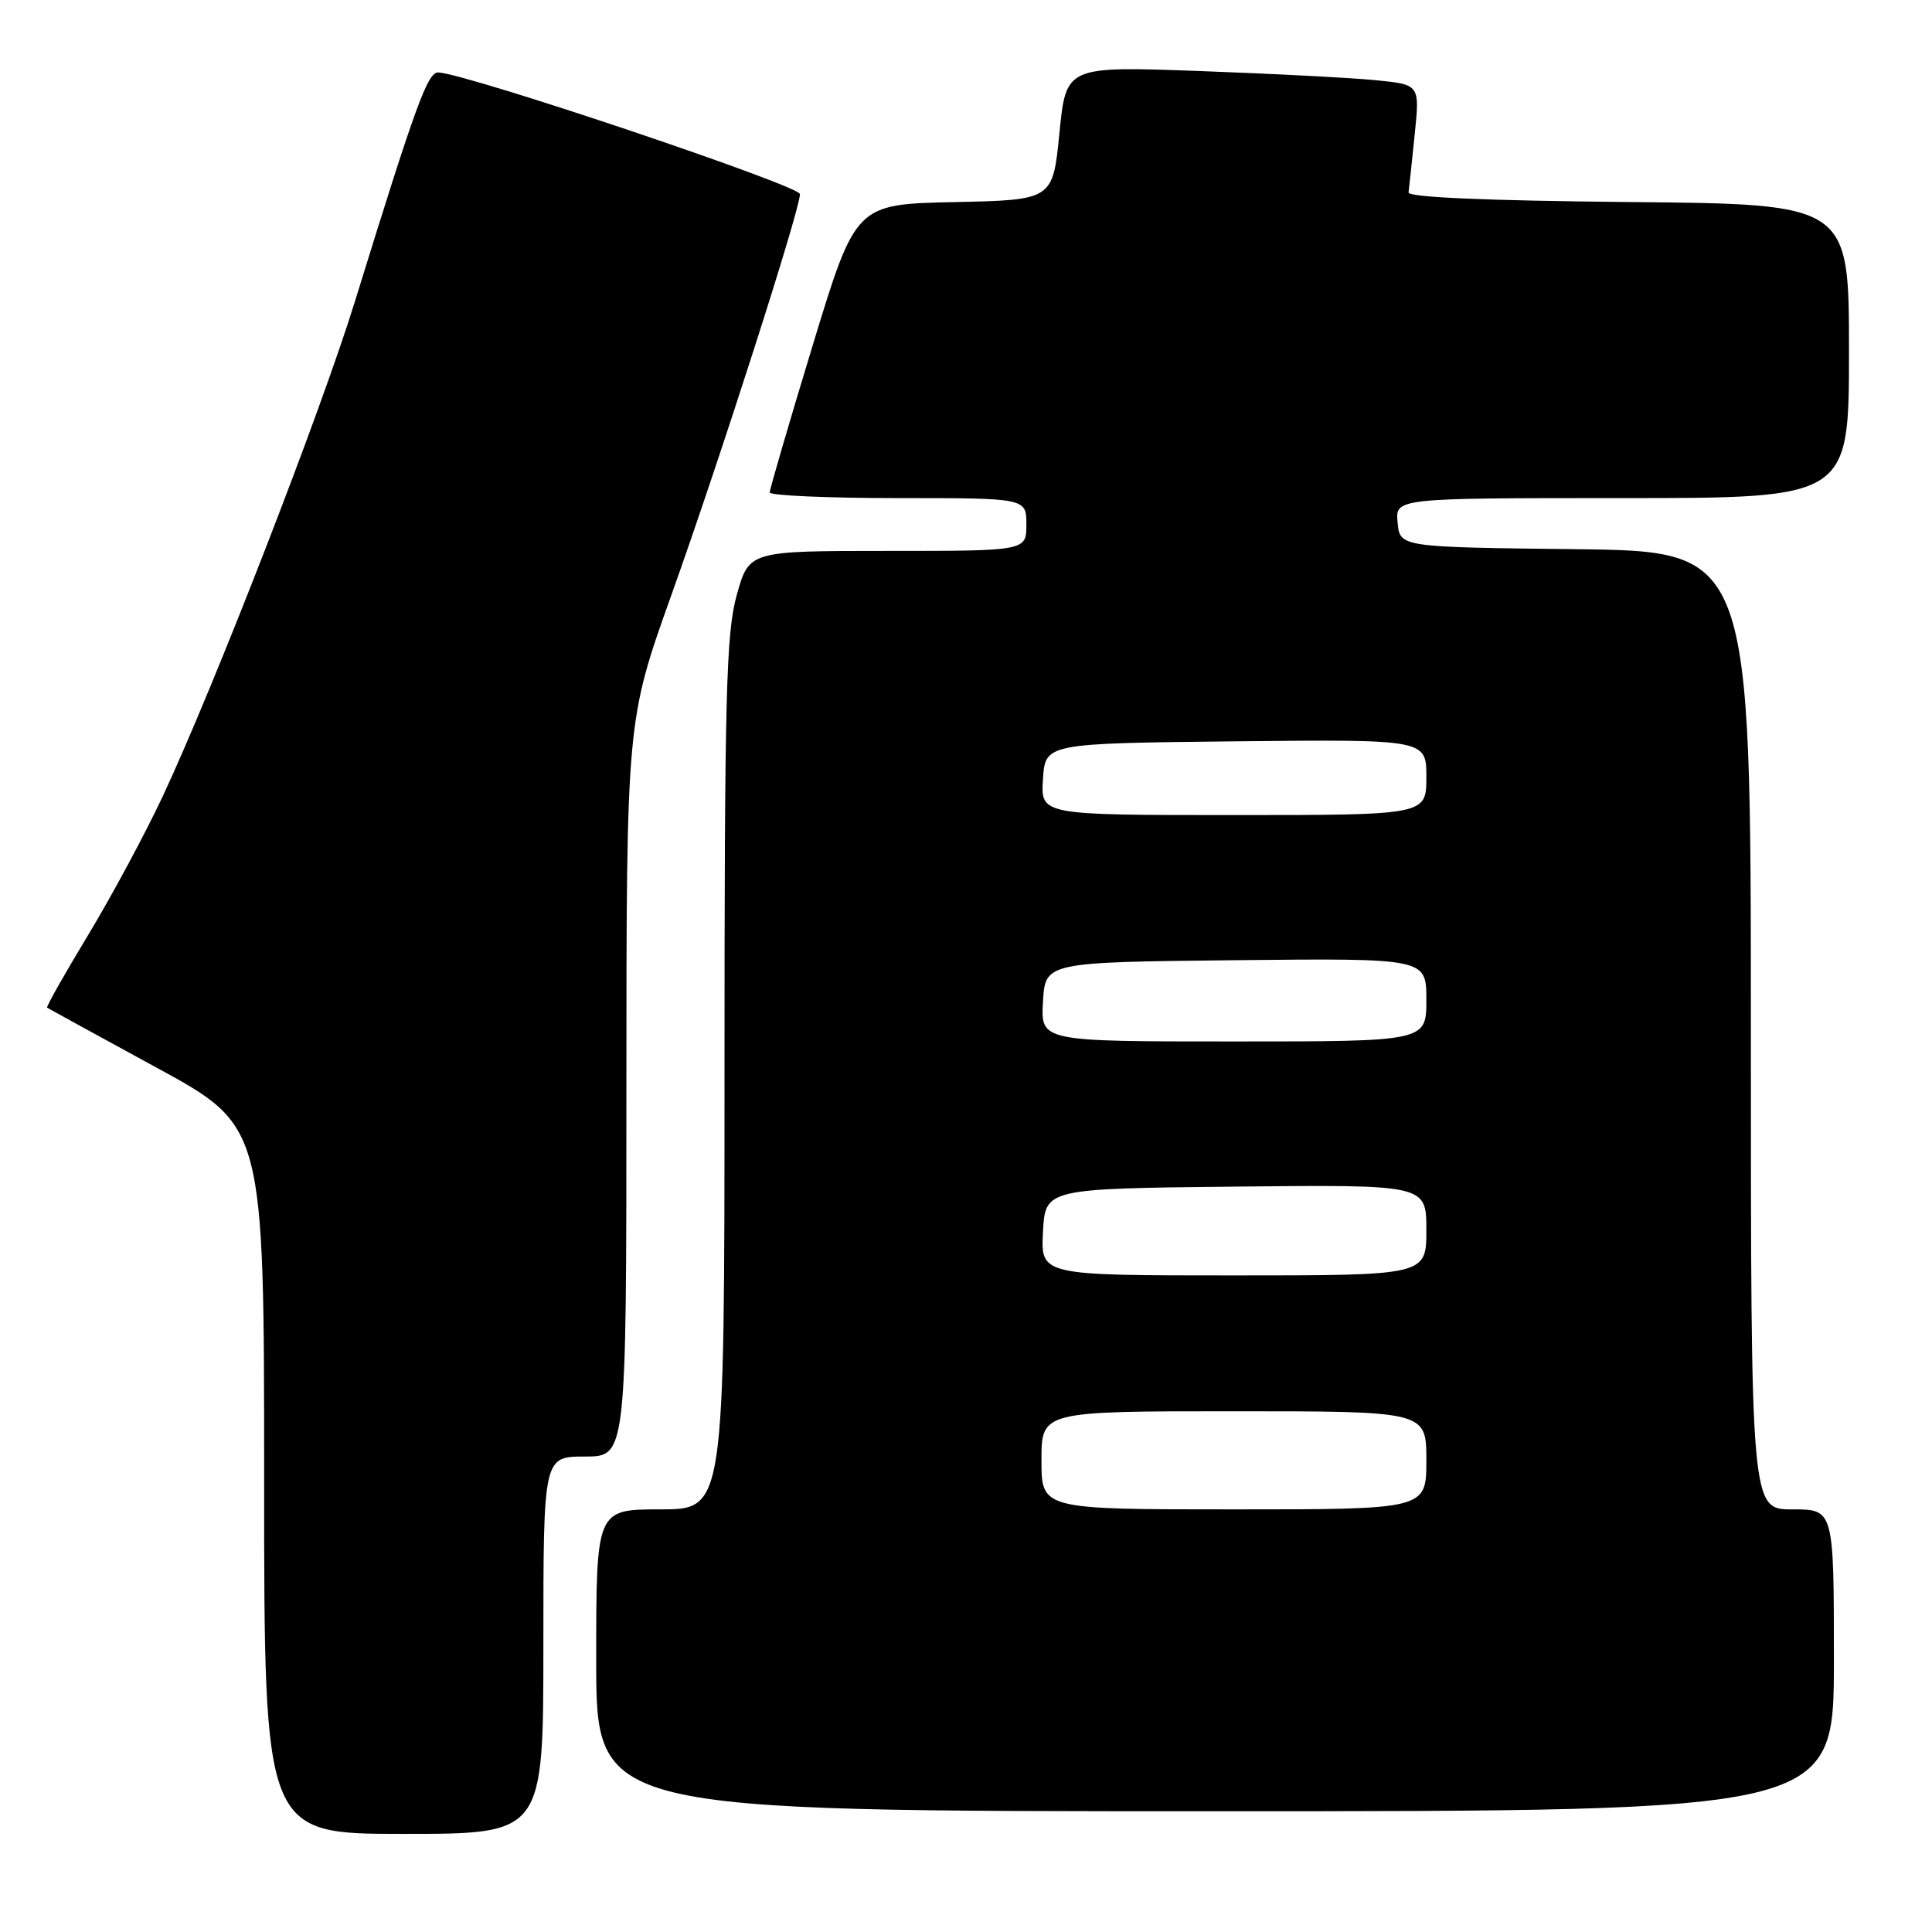 <?xml version="1.0" encoding="UTF-8" standalone="no"?>
<!DOCTYPE svg PUBLIC "-//W3C//DTD SVG 1.1//EN" "http://www.w3.org/Graphics/SVG/1.1/DTD/svg11.dtd" >
<svg xmlns="http://www.w3.org/2000/svg" xmlns:xlink="http://www.w3.org/1999/xlink" version="1.1" viewBox="0 0 256 256">
 <g >
 <path fill="currentColor"
d=" M 72.00 218.00 C 72.00 193.00 72.00 193.00 77.50 193.00 C 83.00 193.00 83.00 193.00 83.00 144.25 C 83.01 95.50 83.01 95.50 88.96 78.85 C 95.41 60.80 106.00 27.78 106.00 25.72 C 106.00 24.61 62.31 9.90 58.11 9.60 C 56.68 9.50 55.17 13.62 47.01 40.00 C 42.49 54.62 28.35 91.01 21.57 105.50 C 19.25 110.45 14.80 118.73 11.67 123.91 C 8.54 129.09 6.10 133.41 6.24 133.52 C 6.38 133.62 12.91 137.20 20.75 141.47 C 35.00 149.23 35.00 149.23 35.00 196.12 C 35.00 243.00 35.00 243.00 53.50 243.00 C 72.00 243.00 72.00 243.00 72.00 218.00 Z  M 243.00 220.00 C 243.00 200.00 243.00 200.00 237.50 200.00 C 232.00 200.00 232.00 200.00 232.00 136.52 C 232.00 73.04 232.00 73.04 208.75 72.77 C 185.50 72.50 185.50 72.50 185.19 69.25 C 184.87 66.00 184.87 66.00 214.94 66.00 C 245.00 66.00 245.00 66.00 245.00 46.52 C 245.00 27.03 245.00 27.03 215.75 26.77 C 196.98 26.59 186.55 26.14 186.64 25.50 C 186.71 24.95 187.08 21.51 187.45 17.86 C 188.14 11.21 188.14 11.21 182.32 10.63 C 179.12 10.31 168.57 9.76 158.88 9.41 C 141.26 8.77 141.26 8.77 140.38 17.63 C 139.50 26.50 139.50 26.50 126.44 26.78 C 113.38 27.06 113.38 27.06 107.68 45.78 C 104.55 56.07 101.99 64.84 101.99 65.25 C 102.00 65.66 109.65 66.00 119.00 66.00 C 136.00 66.00 136.00 66.00 136.00 69.50 C 136.00 73.00 136.00 73.00 117.63 73.00 C 99.26 73.00 99.26 73.00 97.63 78.82 C 96.21 83.89 96.00 92.01 96.00 142.32 C 96.00 200.00 96.00 200.00 87.50 200.00 C 79.00 200.00 79.00 200.00 79.00 220.00 C 79.00 240.00 79.00 240.00 161.00 240.00 C 243.00 240.00 243.00 240.00 243.00 220.00 Z  M 138.00 193.50 C 138.00 187.00 138.00 187.00 163.50 187.00 C 189.00 187.00 189.00 187.00 189.00 193.50 C 189.00 200.00 189.00 200.00 163.50 200.00 C 138.00 200.00 138.00 200.00 138.00 193.50 Z  M 138.20 163.25 C 138.50 157.50 138.50 157.50 163.75 157.23 C 189.00 156.97 189.00 156.97 189.00 162.98 C 189.00 169.00 189.00 169.00 163.45 169.00 C 137.90 169.00 137.90 169.00 138.20 163.25 Z  M 138.20 132.75 C 138.50 127.50 138.50 127.50 163.75 127.23 C 189.00 126.97 189.00 126.97 189.00 132.48 C 189.00 138.00 189.00 138.00 163.45 138.00 C 137.90 138.00 137.90 138.00 138.20 132.75 Z  M 138.20 103.25 C 138.50 98.50 138.50 98.50 163.75 98.23 C 189.00 97.97 189.00 97.97 189.00 102.98 C 189.00 108.00 189.00 108.00 163.45 108.00 C 137.89 108.00 137.89 108.00 138.20 103.25 Z "/>
</g>
</svg>